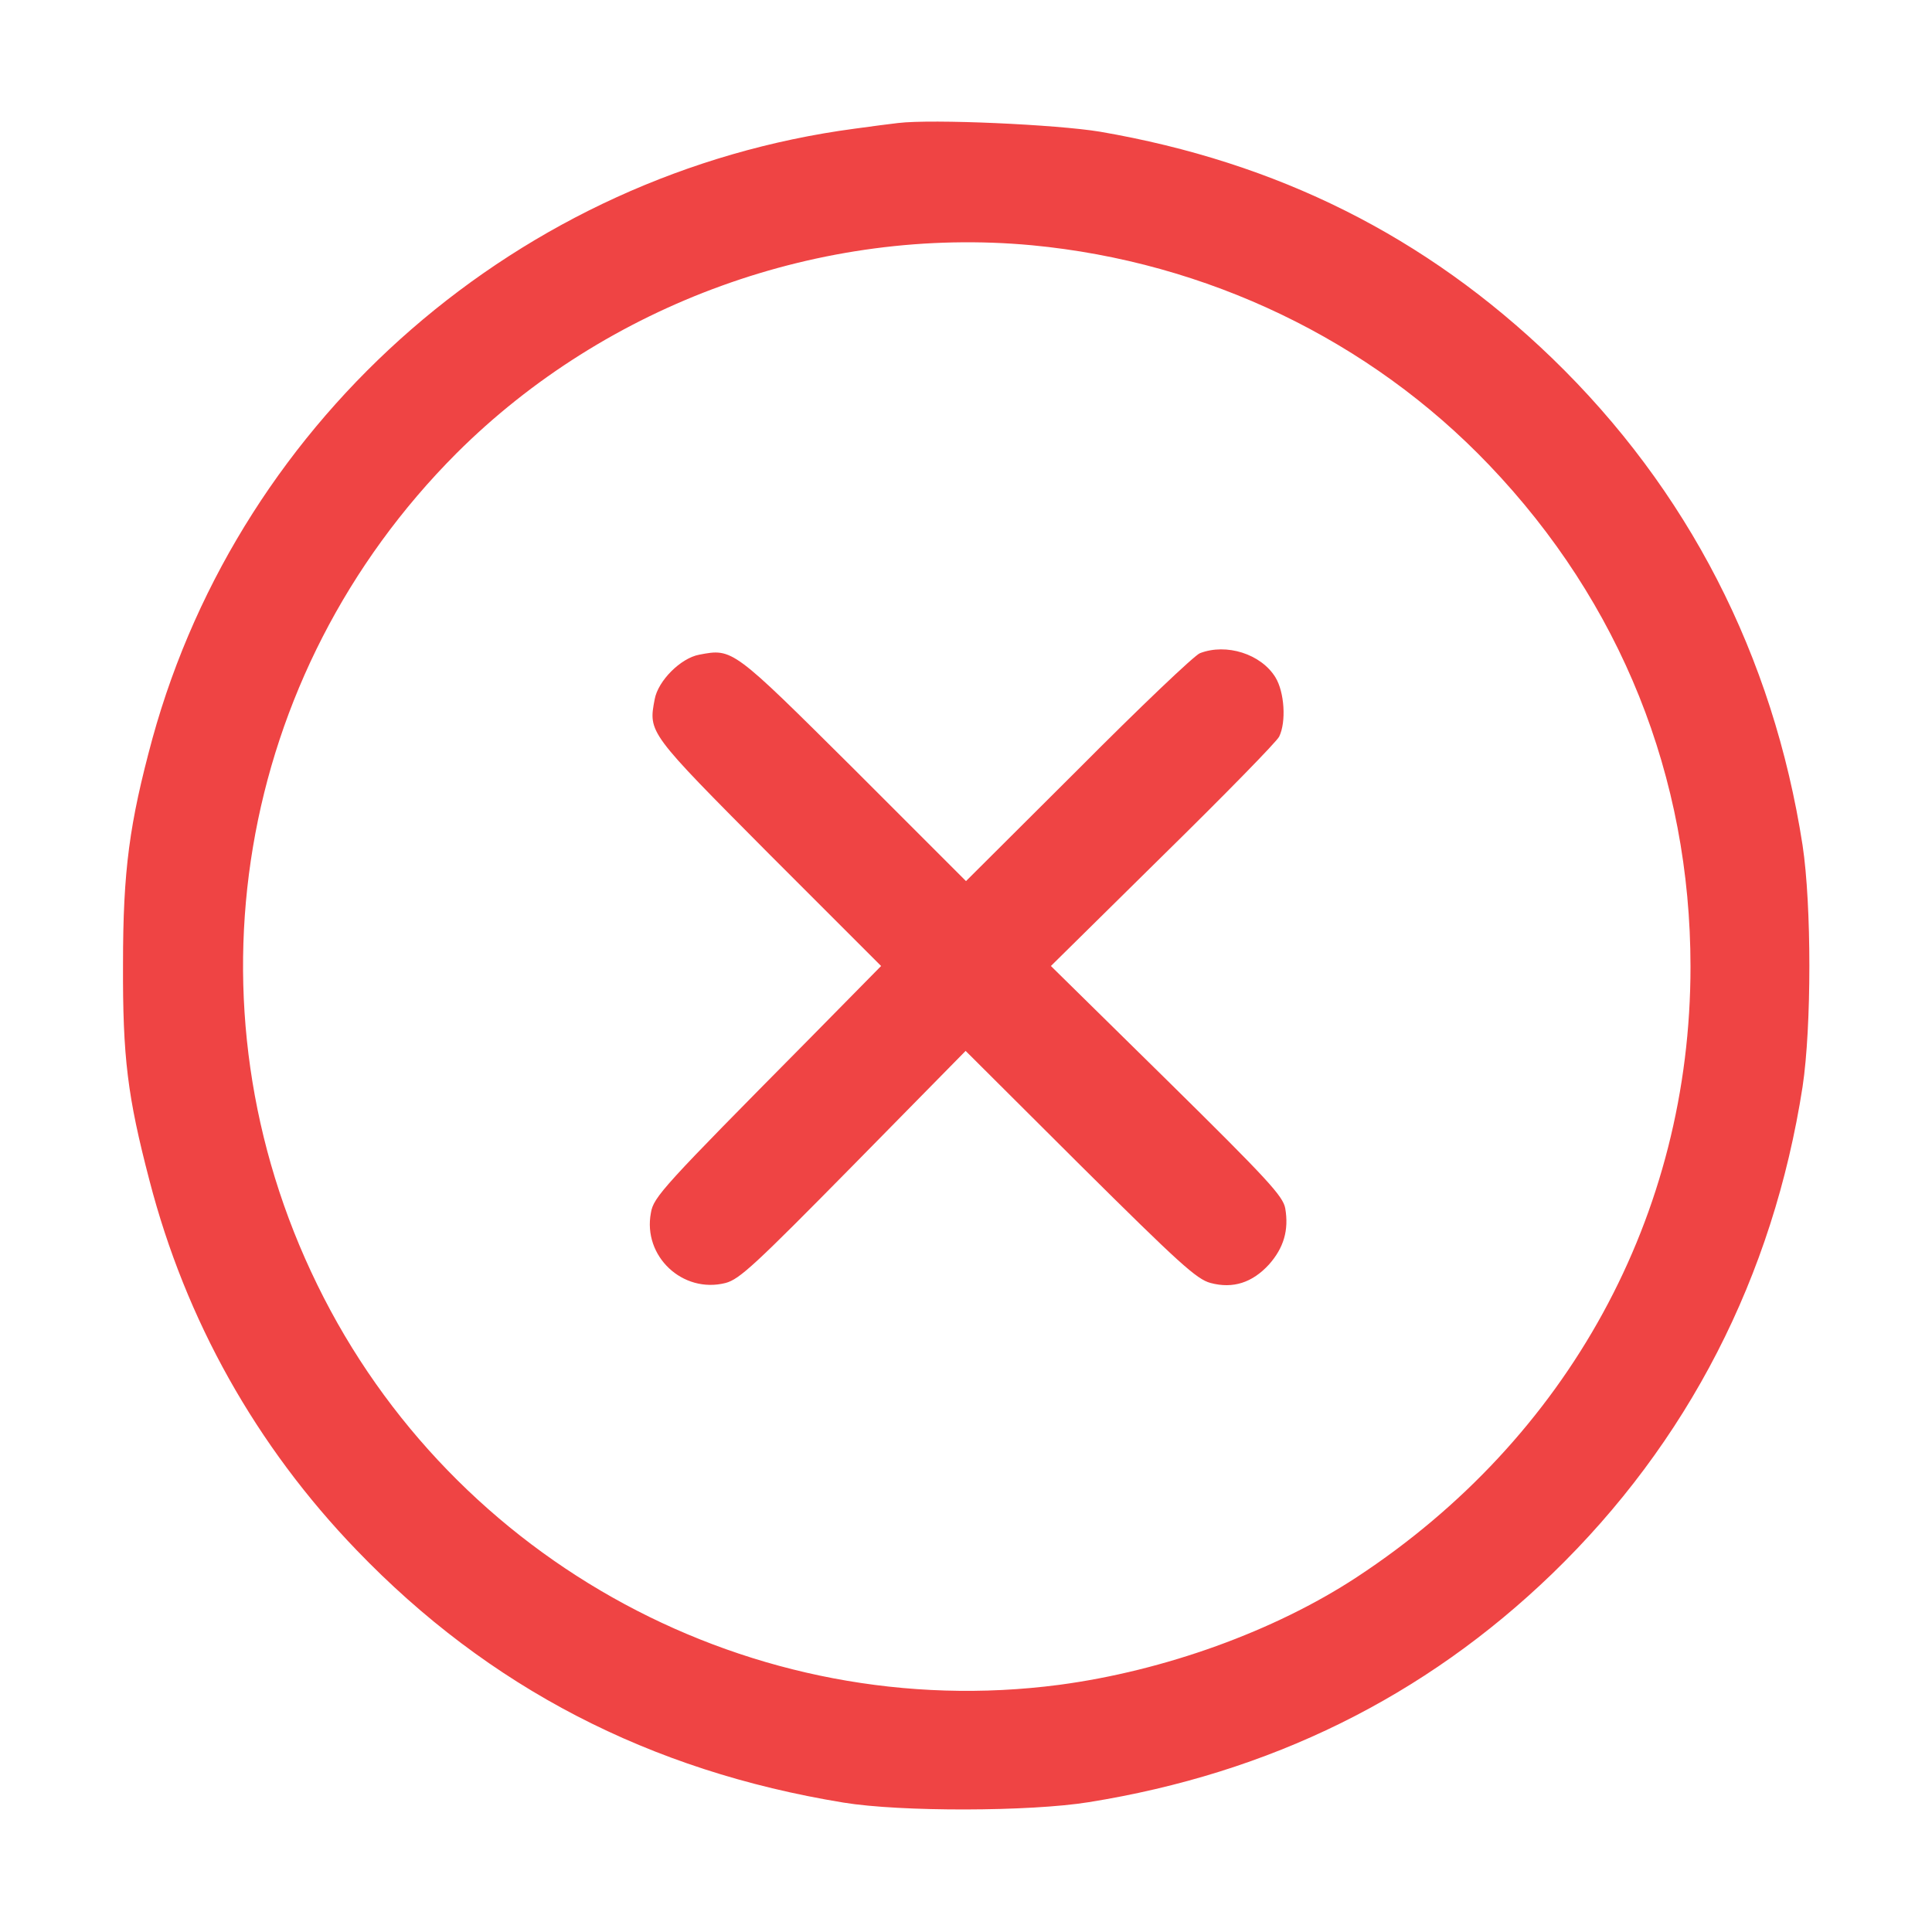 <?xml version="1.0" standalone="no"?>
<!DOCTYPE svg PUBLIC "-//W3C//DTD SVG 20010904//EN"
 "http://www.w3.org/TR/2001/REC-SVG-20010904/DTD/svg10.dtd">
<svg version="1.0" xmlns="http://www.w3.org/2000/svg"
 width="512pt" height="512pt" viewBox="0 0 512 512"
 preserveAspectRatio="xMidYMid meet">

<g transform="translate(0,512) scale(0.1,-0.1)"
fill="#ef4444" stroke="none">
<path d="M2380 4794 c-19 -2 -71 -9 -115 -15 -886 -118 -1625 -760 -1861
-1616 -61 -225 -78 -349 -78 -598 -1 -248 12 -351 70 -573 96 -371 283 -704
549 -980 350 -364 776 -585 1290 -669 152 -25 495 -24 650 1 481 77 890 279
1228 605 360 348 586 788 664 1291 24 159 24 481 0 640 -78 503 -304 943 -664
1291 -335 323 -727 519 -1198 600 -115 19 -444 34 -535 23z m355 -324 c463
-44 895 -251 1211 -582 349 -365 534 -827 534 -1330 0 -658 -324 -1250 -885
-1618 -218 -143 -510 -248 -788 -285 -810 -106 -1606 323 -1966 1060 -363 741
-215 1619 369 2204 398 397 968 603 1525 551z"/>
<path d="M3180 3389 c-14 -5 -159 -143 -322 -307 l-298 -297 -297 297 c-322
320 -321 320 -410 303 -49 -9 -109 -69 -118 -118 -17 -89 -17 -88 303 -410
l297 -297 -195 -198 c-383 -387 -408 -414 -415 -456 -22 -115 84 -215 198
-186 37 10 77 47 339 313 l297 302 303 -302 c263 -261 309 -303 346 -313 60
-16 111 1 155 49 39 44 53 91 43 149 -6 32 -45 75 -314 340 l-307 302 297 293
c163 160 302 302 308 315 19 39 14 118 -10 157 -38 62 -130 91 -200 64z"/>
</g>
</svg>
